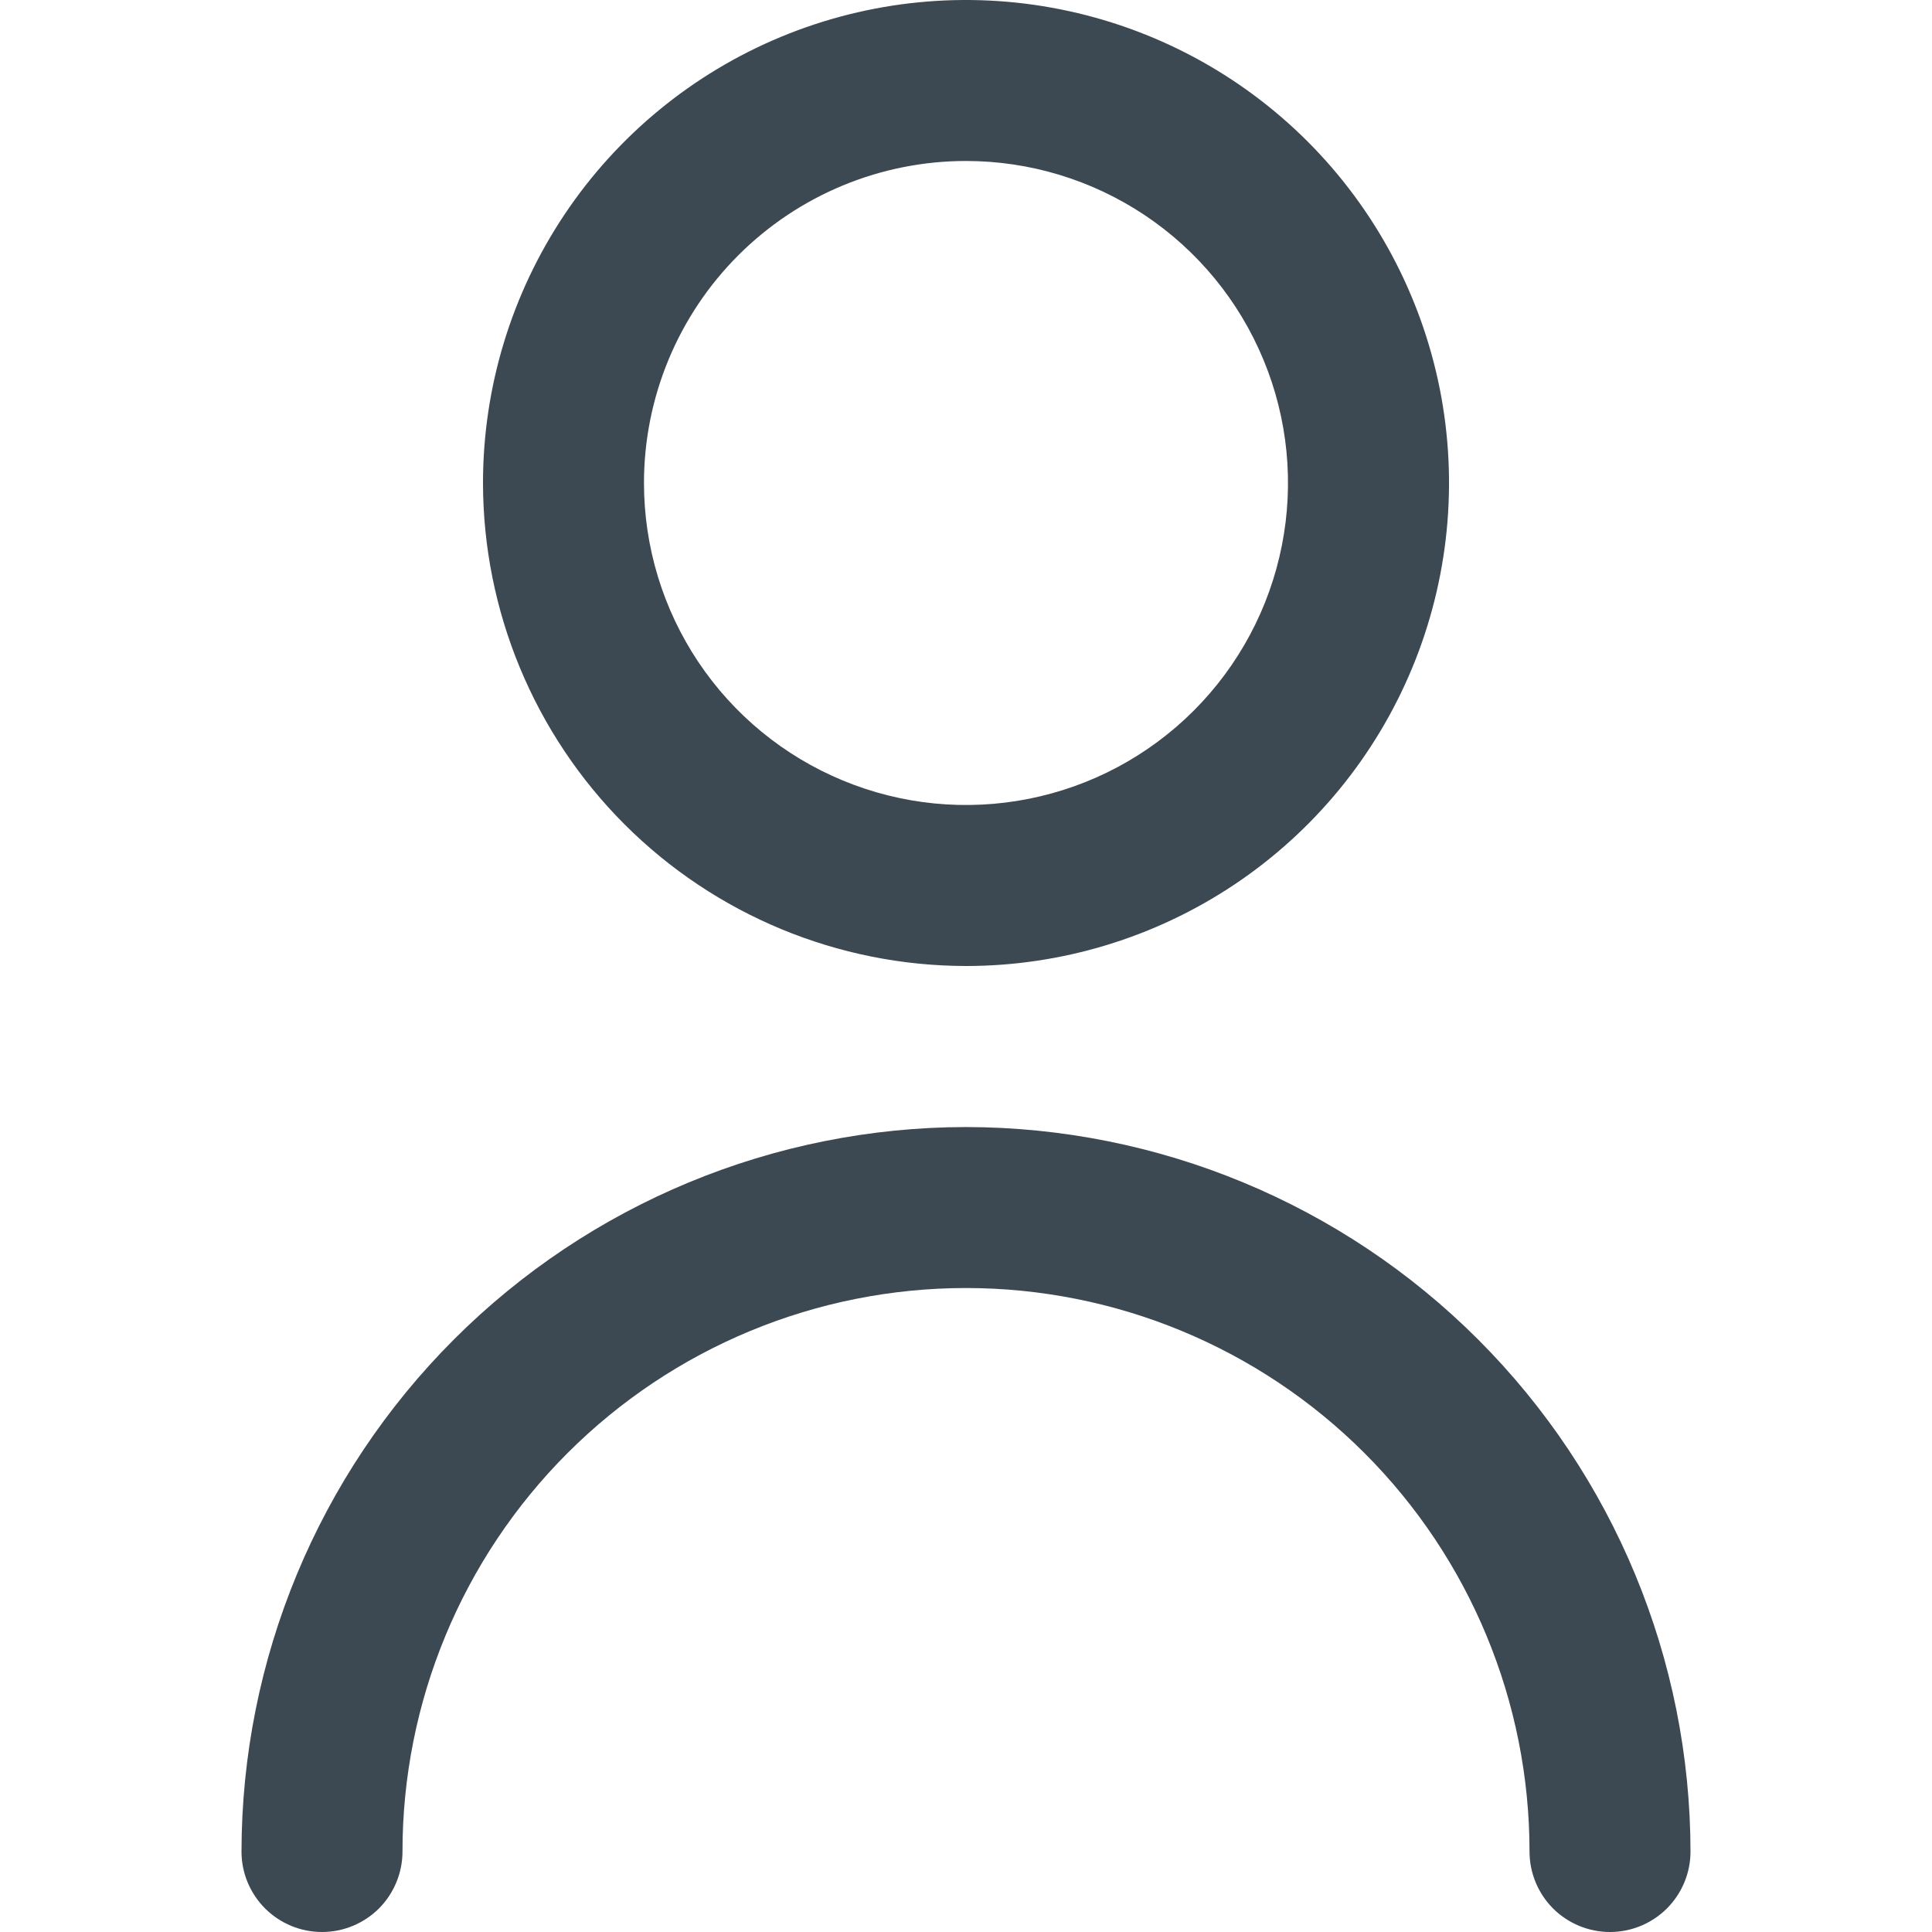 <svg width="28" height="28" viewBox="0 0 28 28" fill="none" xmlns="http://www.w3.org/2000/svg">
<g clip-path="url(#clip0_87_1105)">
<path d="M14 14C15.384 14 16.738 13.589 17.889 12.82C19.04 12.051 19.937 10.958 20.467 9.679C20.997 8.4 21.136 6.992 20.866 5.634C20.595 4.277 19.929 3.029 18.95 2.05C17.971 1.071 16.724 0.405 15.366 0.135C14.008 -0.136 12.6 0.003 11.321 0.533C10.042 1.063 8.949 1.96 8.18 3.111C7.411 4.262 7 5.616 7 7C7.002 8.856 7.74 10.635 9.052 11.948C10.365 13.26 12.144 13.998 14 14ZM14 2.333C14.923 2.333 15.825 2.607 16.593 3.12C17.36 3.633 17.958 4.361 18.311 5.214C18.665 6.067 18.757 7.005 18.577 7.91C18.397 8.816 17.953 9.647 17.3 10.3C16.647 10.953 15.816 11.397 14.91 11.577C14.005 11.757 13.067 11.665 12.214 11.311C11.361 10.958 10.633 10.36 10.12 9.593C9.607 8.825 9.333 7.923 9.333 7C9.333 5.762 9.825 4.575 10.7 3.7C11.575 2.825 12.762 2.333 14 2.333Z" fill="#3C4852"/>
<path d="M14 16.334C11.216 16.337 8.547 17.444 6.579 19.412C4.61 21.381 3.503 24.05 3.5 26.834C3.5 27.143 3.623 27.44 3.842 27.659C4.061 27.877 4.357 28 4.667 28C4.976 28 5.273 27.877 5.492 27.659C5.71 27.44 5.833 27.143 5.833 26.834C5.833 24.668 6.694 22.59 8.225 21.059C9.757 19.527 11.834 18.667 14 18.667C16.166 18.667 18.243 19.527 19.775 21.059C21.306 22.59 22.167 24.668 22.167 26.834C22.167 27.143 22.29 27.44 22.508 27.659C22.727 27.877 23.024 28 23.333 28C23.643 28 23.939 27.877 24.158 27.659C24.377 27.44 24.5 27.143 24.5 26.834C24.497 24.05 23.39 21.381 21.421 19.412C19.453 17.444 16.784 16.337 14 16.334Z" fill="#3C4852"/>
</g>
<defs>
<clipPath id="clip0_87_1105">
<rect width="28" height="28" fill="white"/>
</clipPath>
</defs>
</svg>
